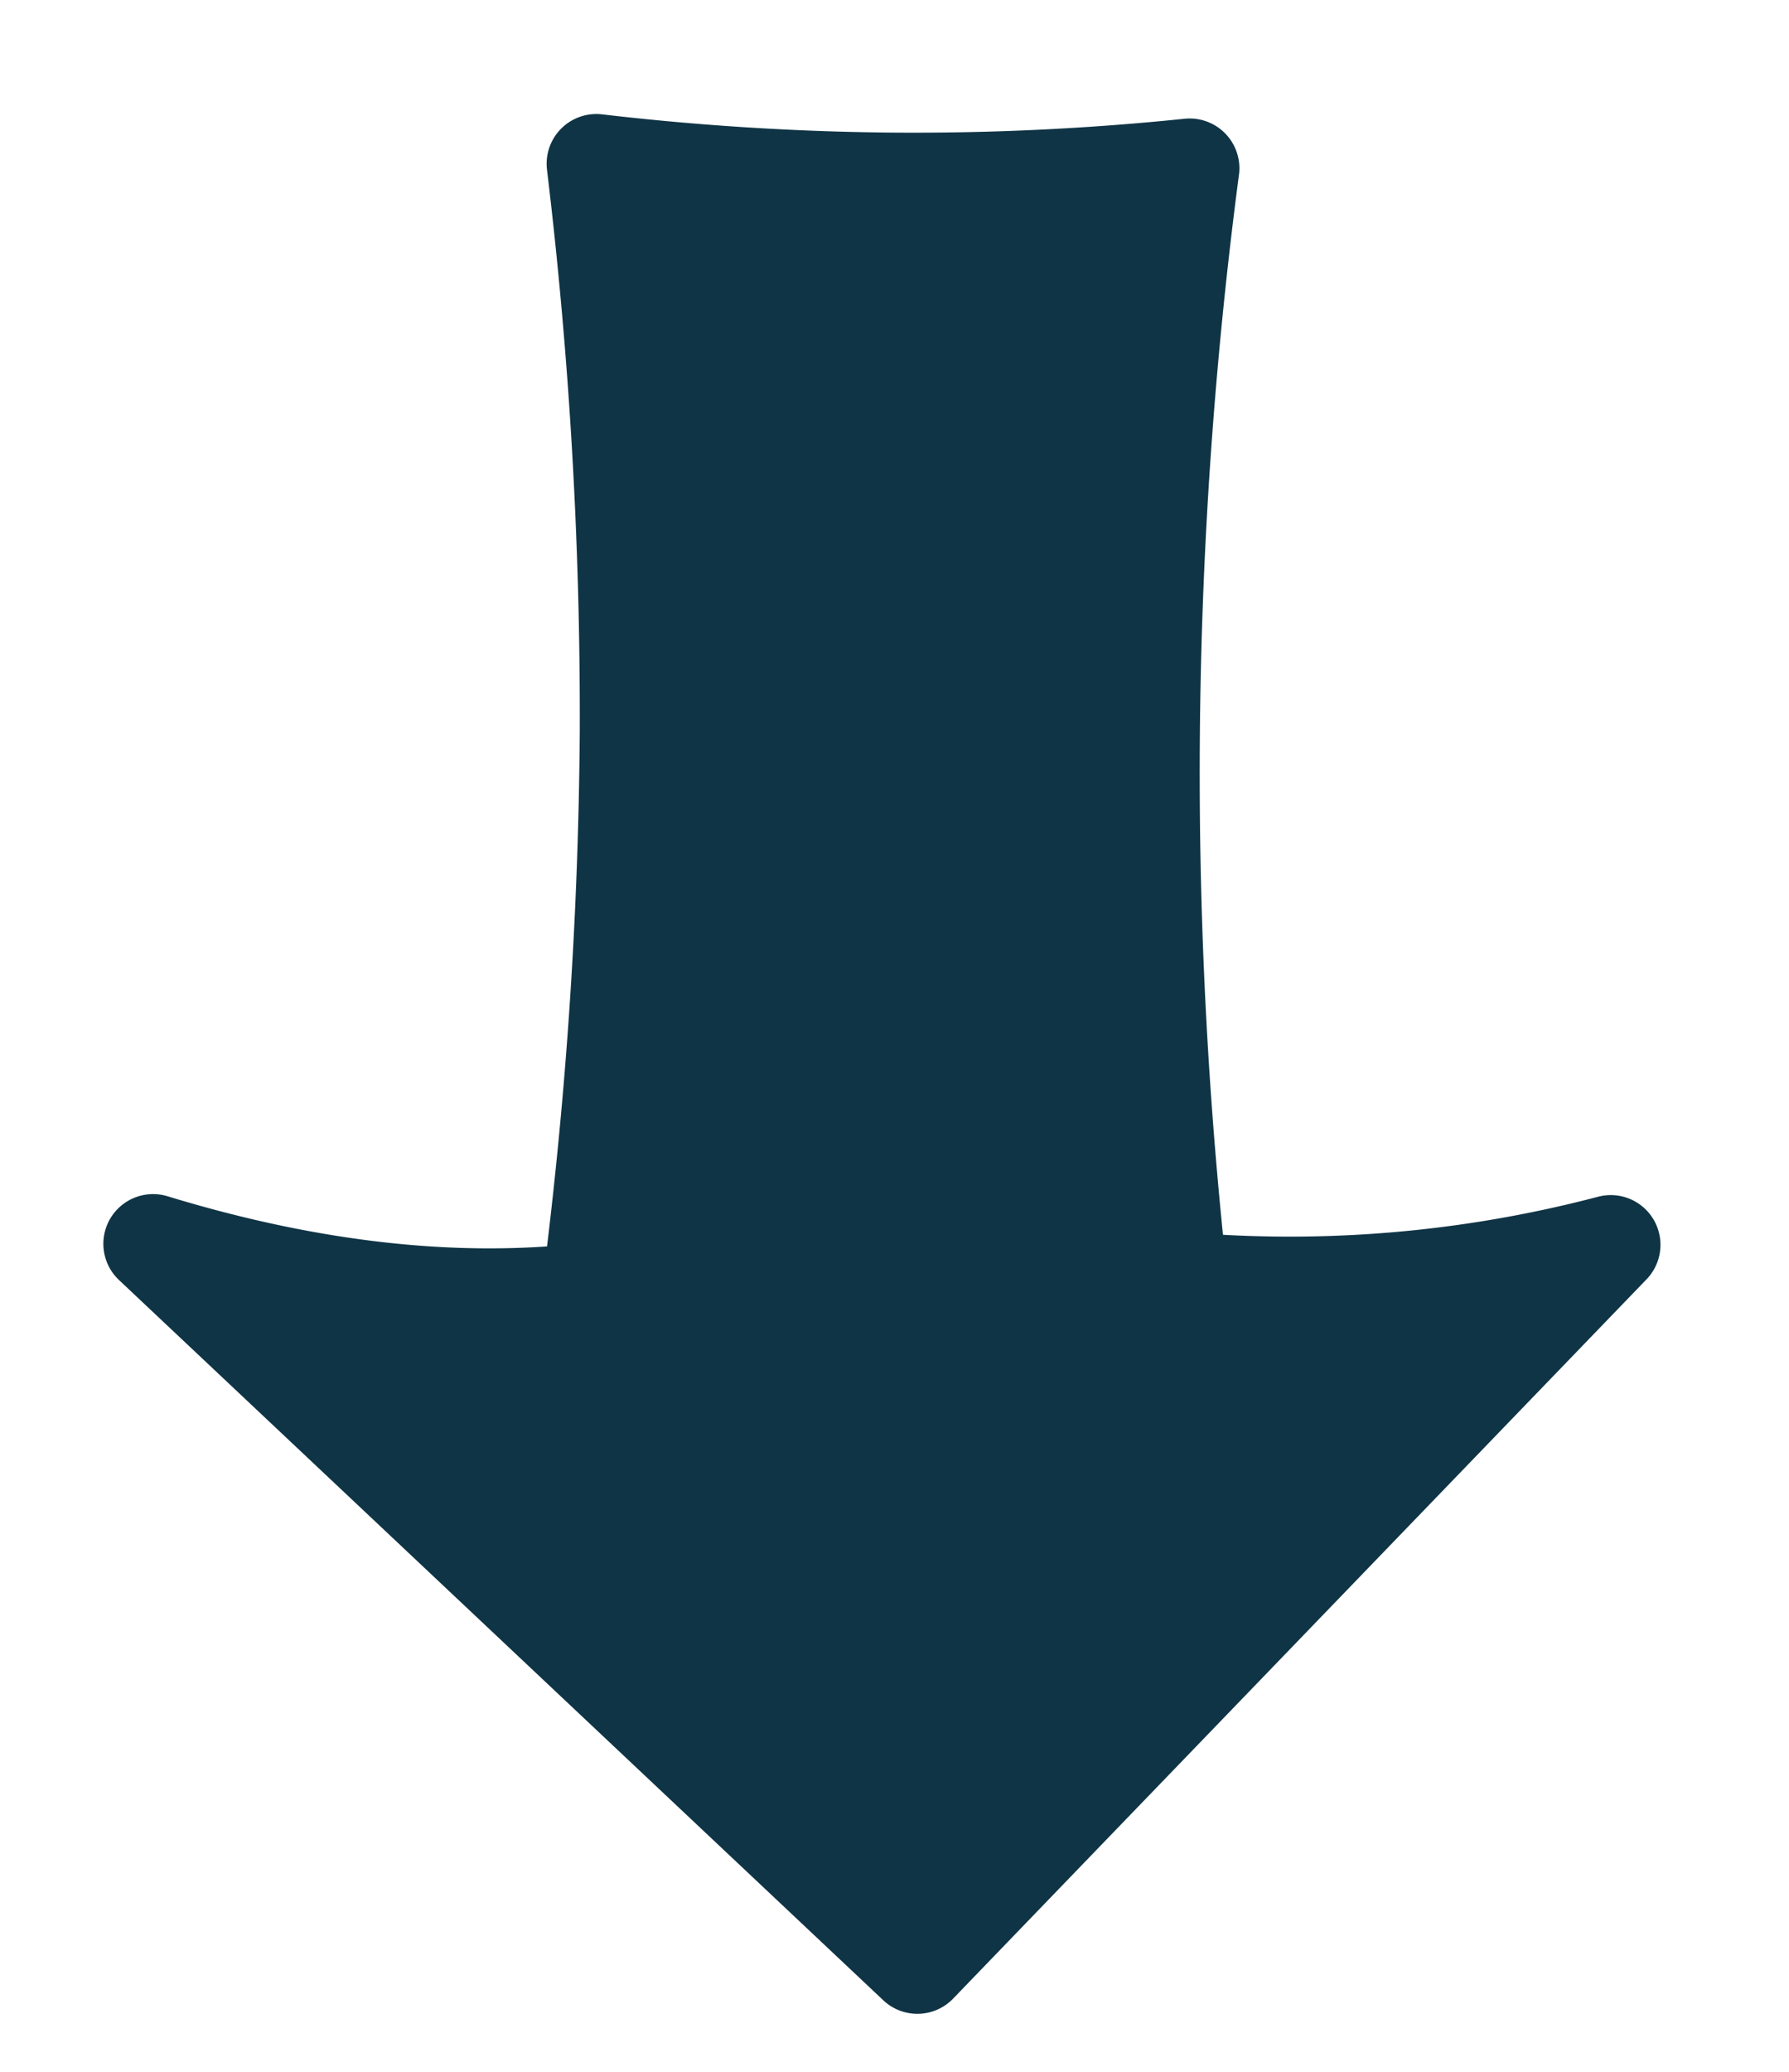 <svg xmlns="http://www.w3.org/2000/svg" viewBox="0 0 108 125">
  <defs>
    <style>
      .arrow-cls-1 {
        fill: #0f3445;
        stroke: #0f3445;
        stroke-linecap: round;
        stroke-linejoin: round;
        stroke-width: 6px;
      }
    </style>
  </defs>
  <title>arrow</title>
  <g id="Layer_4" data-name="Layer 4">
    <g>
      <path class="arrow-cls-1" d="M35.56,79.05A278.61,278.61,0,0,0,38,44.12,278.79,278.79,0,0,0,36,9.88,166.34,166.34,0,0,0,53.71,11a162.73,162.73,0,0,0,18.11-.85,279.63,279.63,0,0,0-.48,69.18Z"/>
      <path class="arrow-cls-1" d="M9.24,75.05c11,3.36,19.22,3.54,24.66,3.1,8.38-.69,10.33-2.85,19.17-3.07S64.54,77,73.85,77.51a76.16,76.16,0,0,0,23.39-2.4l-41.86,43.4Z"/>
    </g>
  </g>
</svg>
